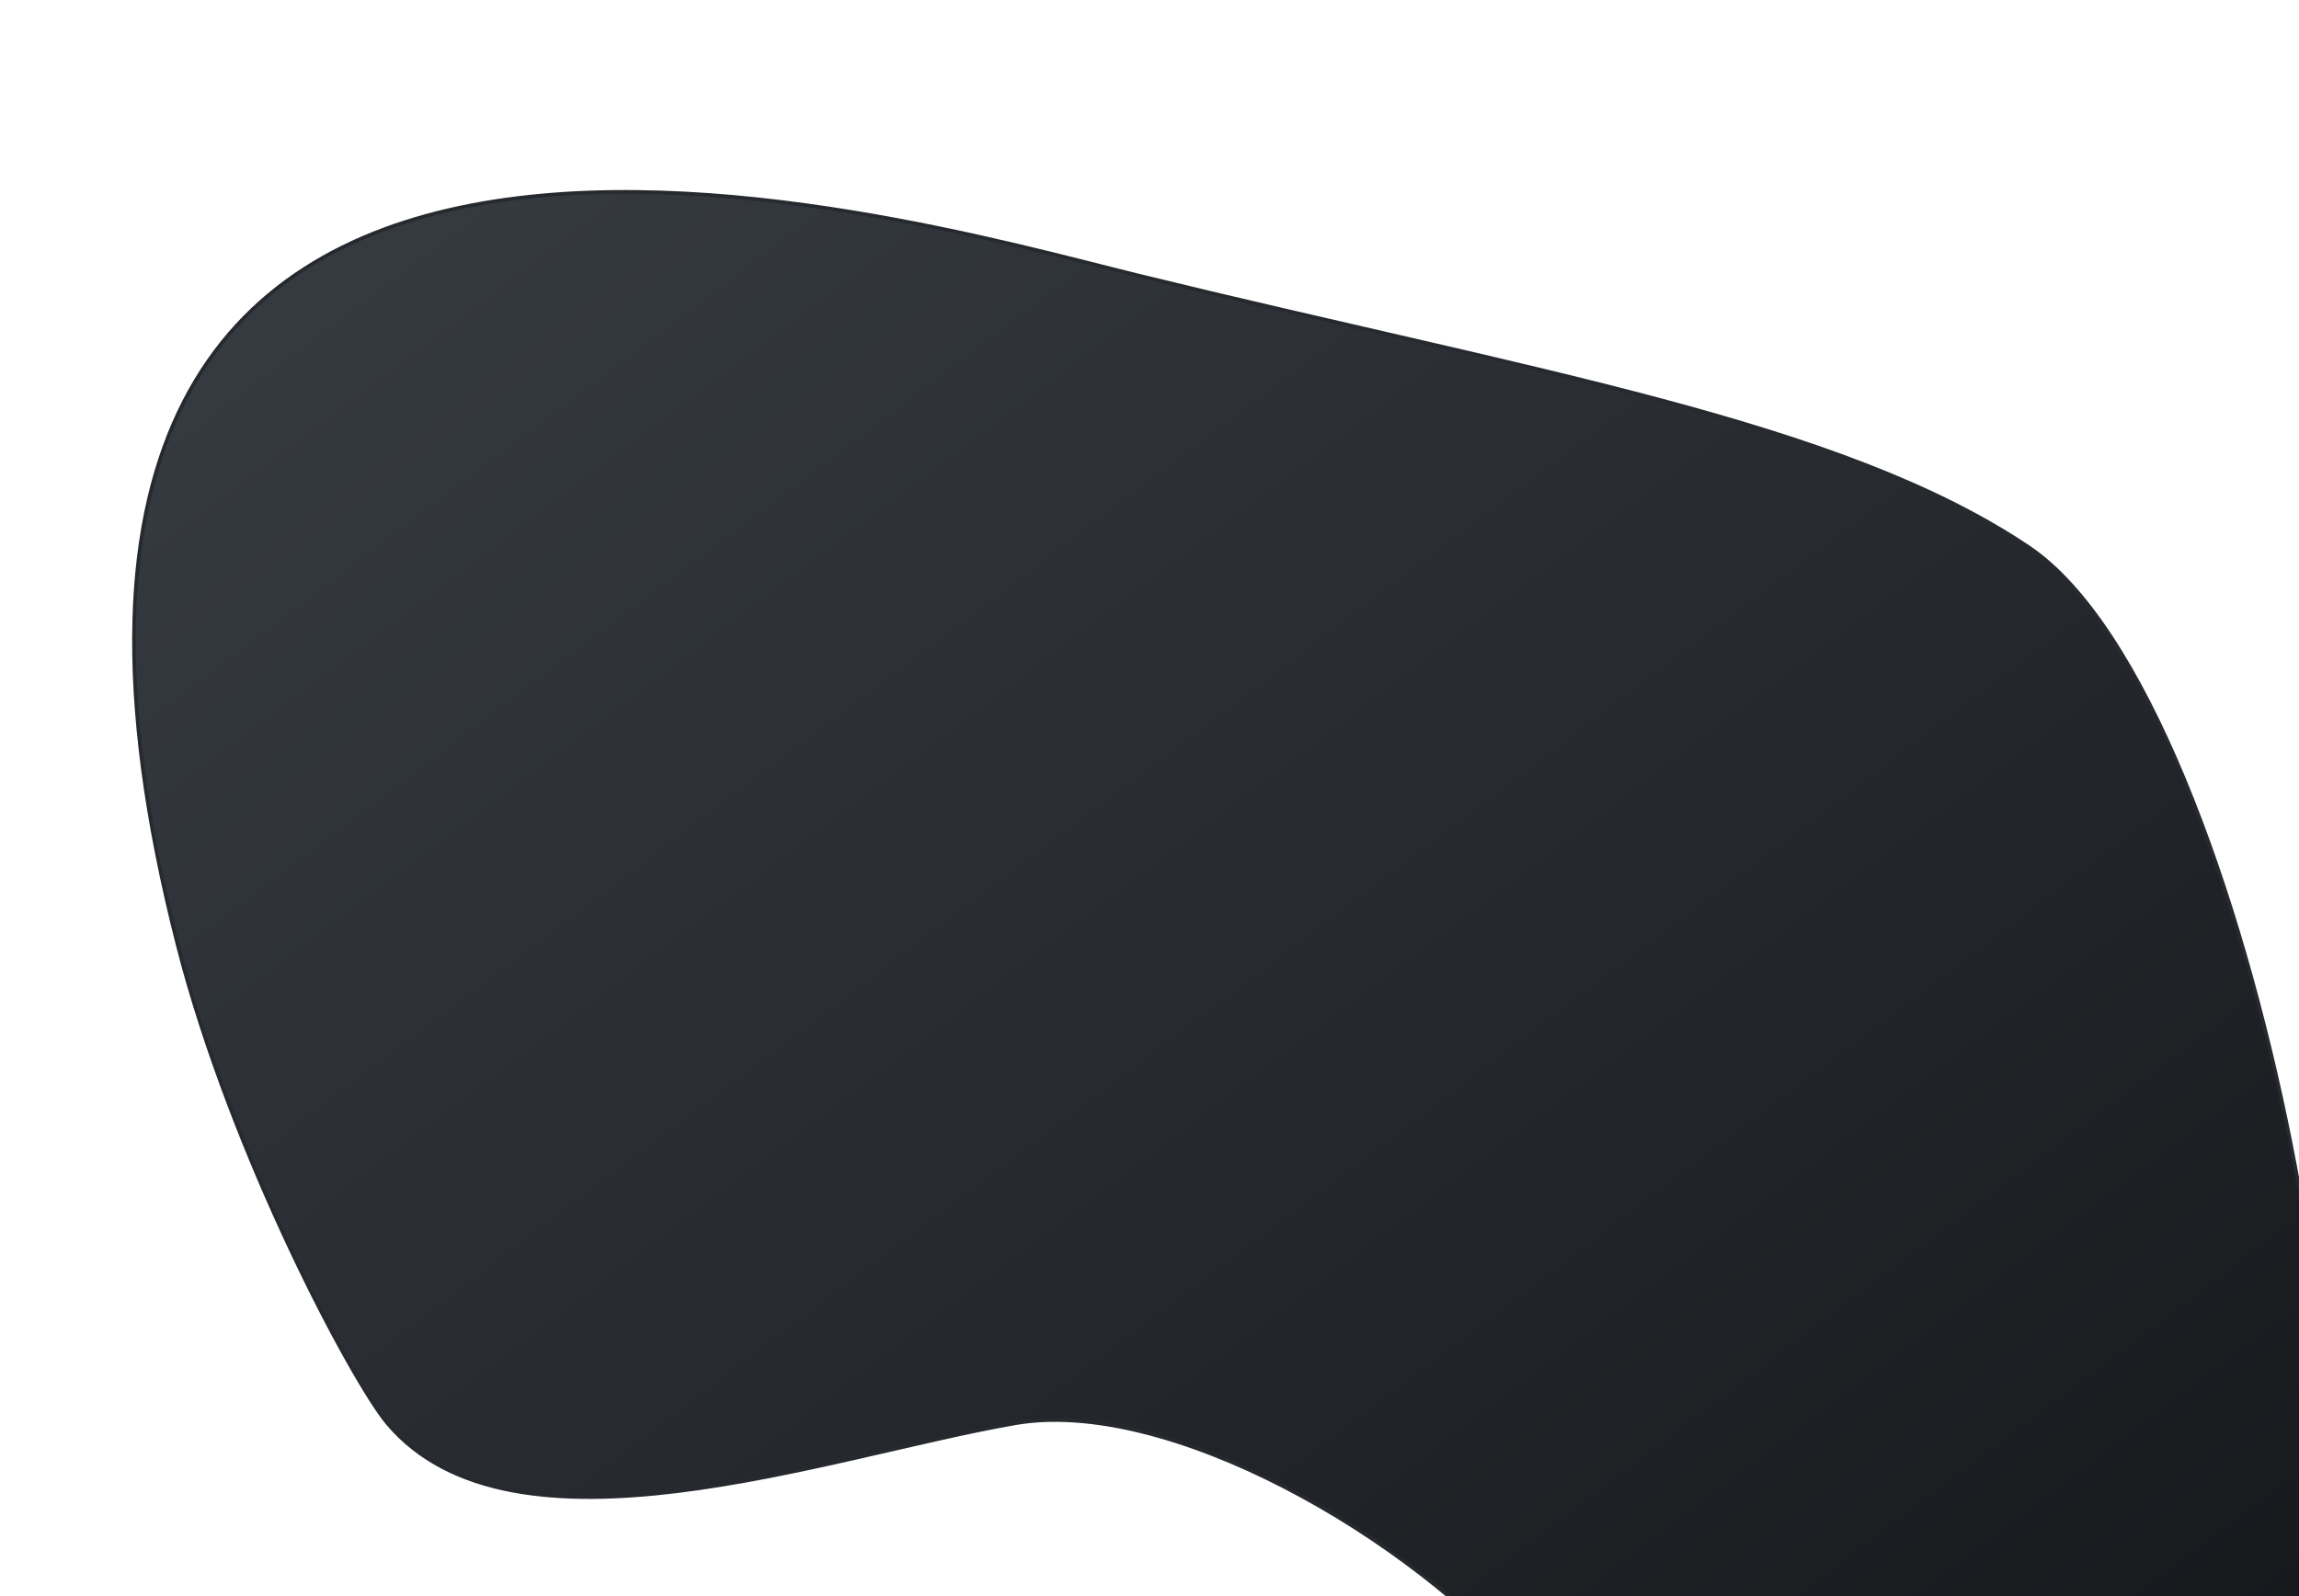 <svg width="635" height="441" viewBox="0 0 635 441" fill="none" xmlns="http://www.w3.org/2000/svg">
<g filter="url(#filter0_dd_78_19)">
<path d="M543.261 131.124C607.286 174.068 649 423 613.383 444C577.766 465 423.5 472 406.574 444C372 403.5 304.964 366.041 263.5 373.214C211.671 382.18 124.562 414.27 90.009 373.214C80.622 362.059 47.044 299.596 32.082 241.079C-40.072 -41.123 231.778 40.046 297.326 56.091C407.082 82.956 491.272 96.253 543.261 131.124Z" fill="url(#paint0_linear_78_19)"/>
<path d="M543.261 131.124C607.286 174.068 649 423 613.383 444C577.766 465 423.5 472 406.574 444C372 403.5 304.964 366.041 263.5 373.214C211.671 382.18 124.562 414.27 90.009 373.214C80.622 362.059 47.044 299.596 32.082 241.079C-40.072 -41.123 231.778 40.046 297.326 56.091C407.082 82.956 491.272 96.253 543.261 131.124Z" stroke="#26292E"/>
</g>
<defs>
<filter id="filter0_dd_78_19" x="-5.5" y="0.5" width="667.457" height="504.468" filterUnits="userSpaceOnUse" color-interpolation-filters="sRGB">
<feFlood flood-opacity="0" result="BackgroundImageFix"/>
<feColorMatrix in="SourceAlpha" type="matrix" values="0 0 0 0 0 0 0 0 0 0 0 0 0 0 0 0 0 0 127 0" result="hardAlpha"/>
<feOffset dx="5" dy="-2"/>
<feGaussianBlur stdDeviation="15"/>
<feColorMatrix type="matrix" values="0 0 0 0 0.058 0 0 0 0 0.065 0 0 0 0 0.075 0 0 0 1 0"/>
<feBlend mode="normal" in2="BackgroundImageFix" result="effect1_dropShadow_78_19"/>
<feColorMatrix in="SourceAlpha" type="matrix" values="0 0 0 0 0 0 0 0 0 0 0 0 0 0 0 0 0 0 127 0" result="hardAlpha"/>
<feOffset dx="12" dy="22"/>
<feGaussianBlur stdDeviation="10"/>
<feColorMatrix type="matrix" values="0 0 0 0 0.101 0 0 0 0 0.104 0 0 0 0 0.113 0 0 0 1 0"/>
<feBlend mode="normal" in2="effect1_dropShadow_78_19" result="effect2_dropShadow_78_19"/>
<feBlend mode="normal" in="SourceGraphic" in2="effect2_dropShadow_78_19" result="shape"/>
</filter>
<linearGradient id="paint0_linear_78_19" x1="168.033" y1="-11.832" x2="562.579" y2="510.7" gradientUnits="userSpaceOnUse">
<stop stop-color="#353A40"/>
<stop offset="1" stop-color="#16171B"/>
</linearGradient>
</defs>
</svg>
